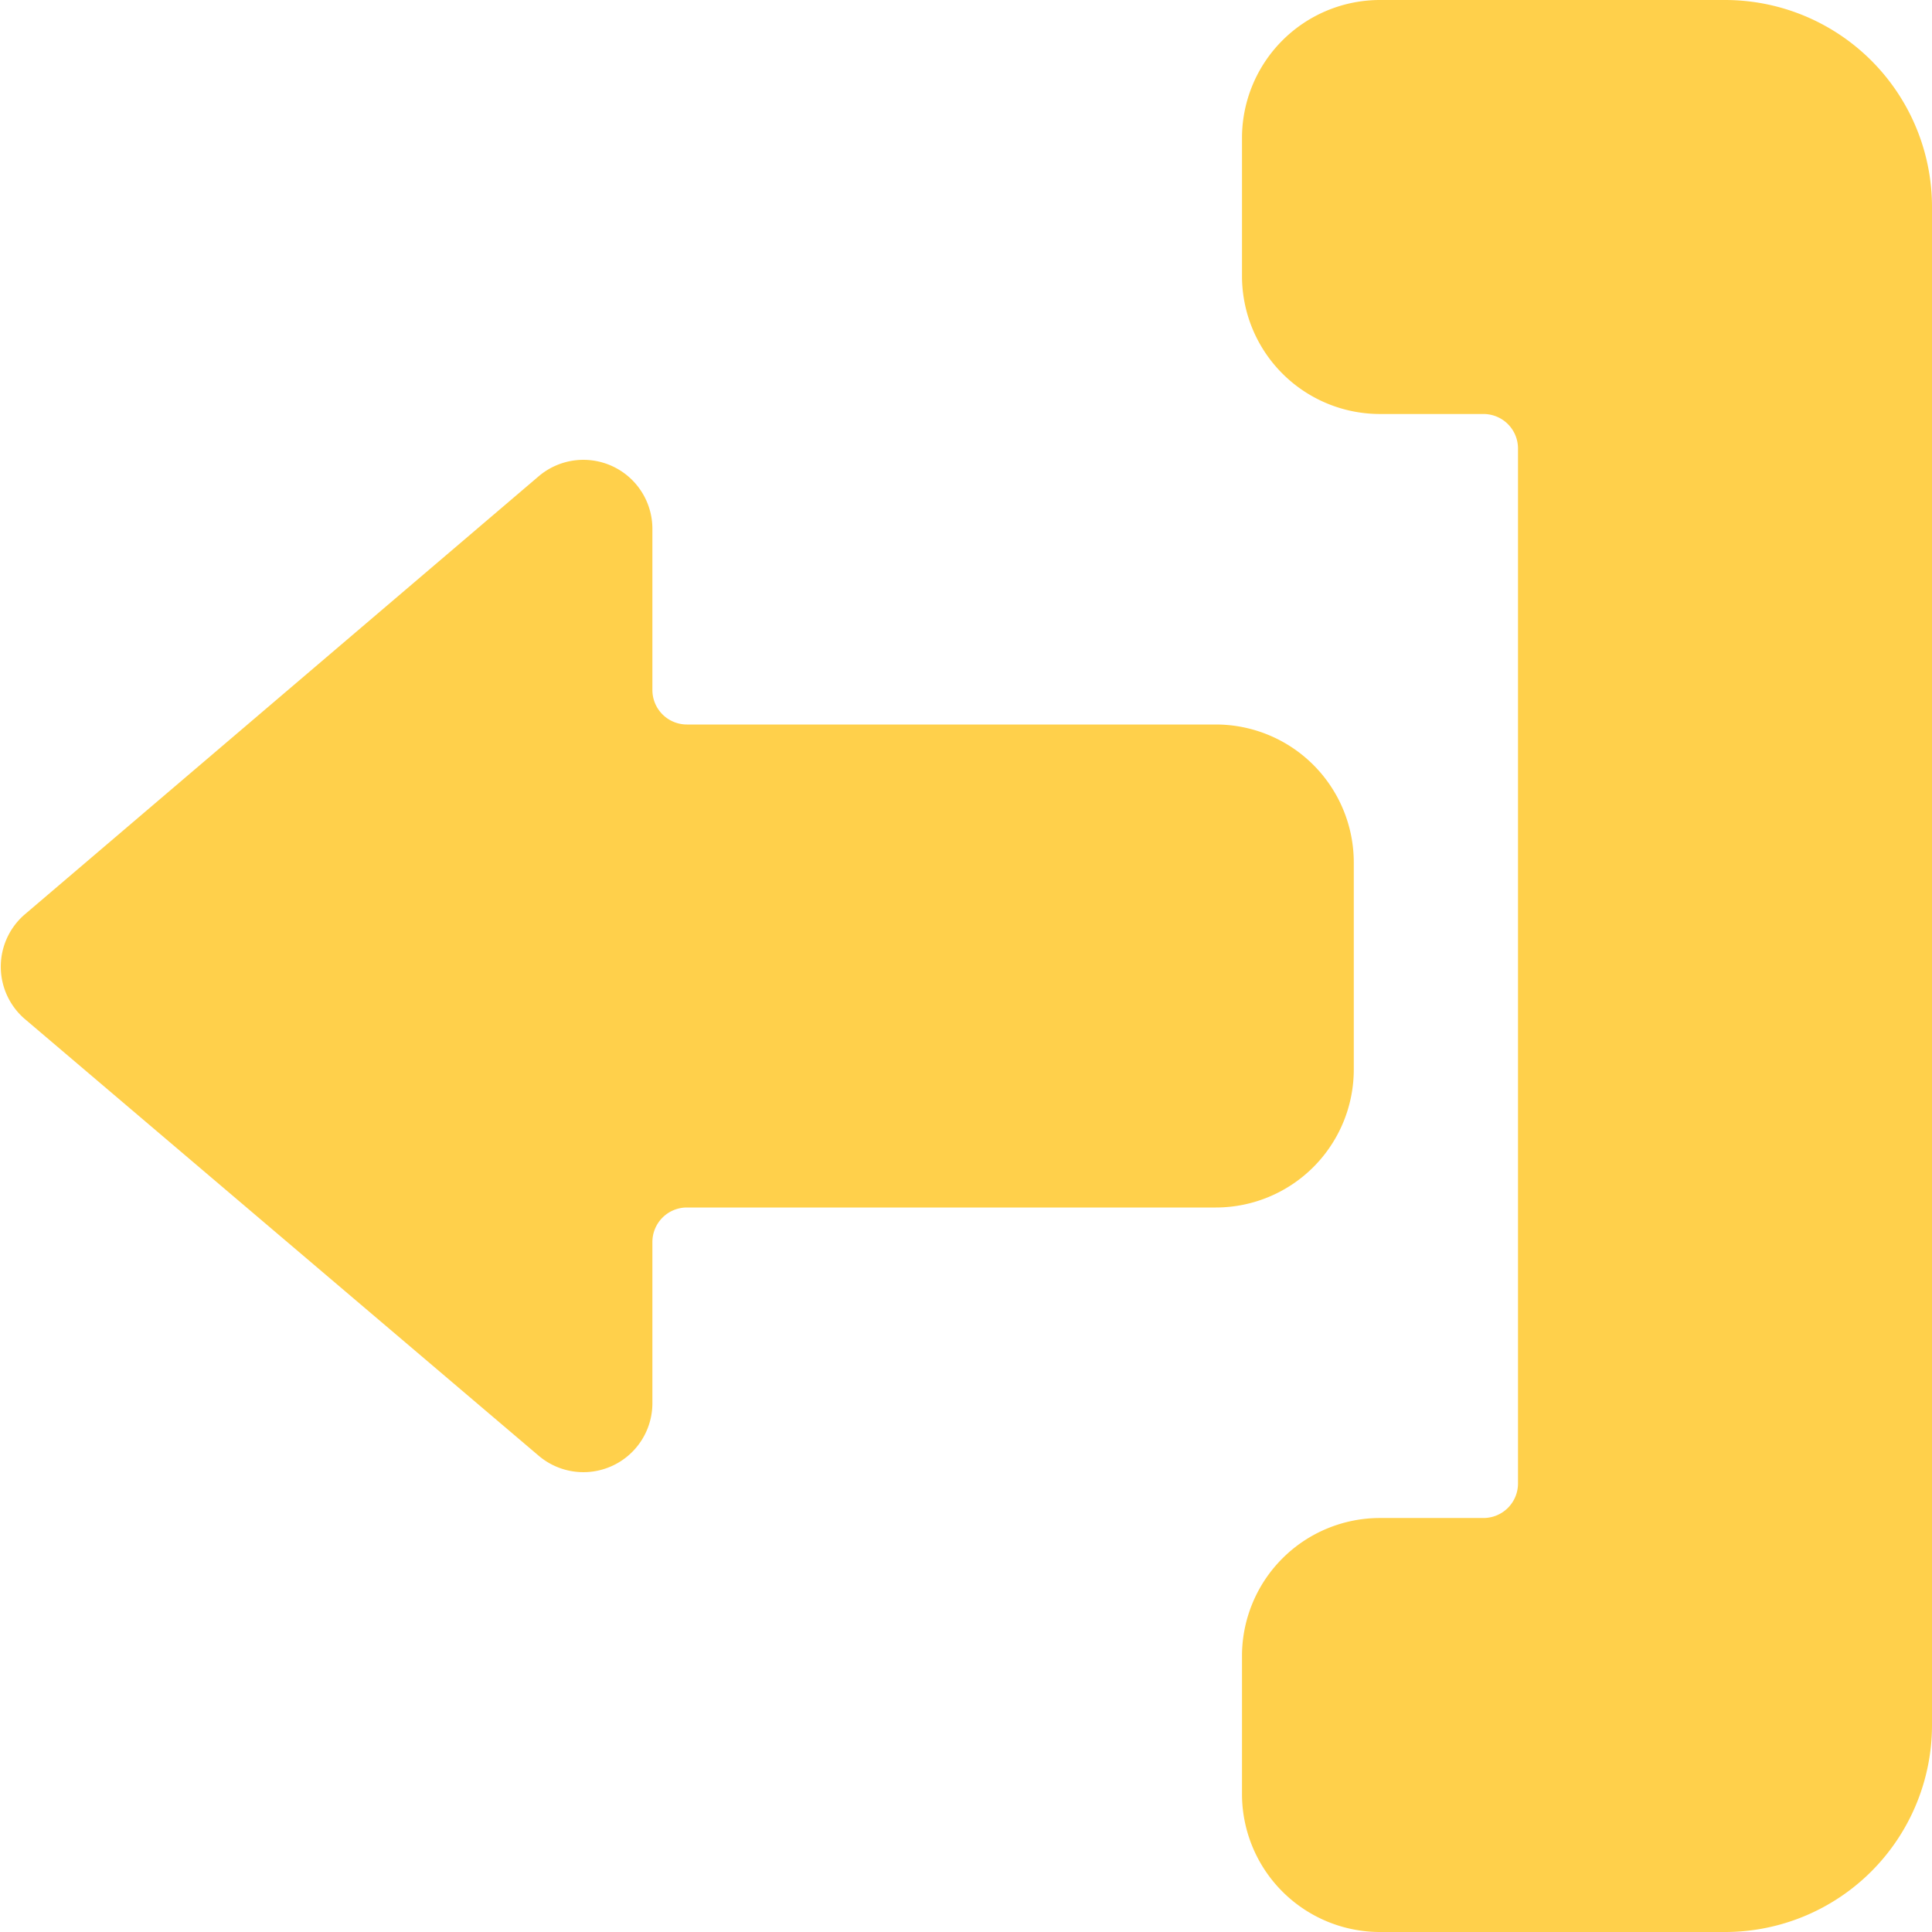 <?xml version="1.0" standalone="no"?><!DOCTYPE svg PUBLIC "-//W3C//DTD SVG 1.1//EN" "http://www.w3.org/Graphics/SVG/1.1/DTD/svg11.dtd"><svg t="1576906460761" class="icon" viewBox="0 0 1024 1024" version="1.1" xmlns="http://www.w3.org/2000/svg" p-id="4200" xmlns:xlink="http://www.w3.org/1999/xlink" width="200" height="200"><defs><style type="text/css"></style></defs><path d="M731.429 219.429h54.857a18.286 18.286 0 0 1 18.286 18.286v548.571a18.286 18.286 0 0 1-18.286 18.286h-54.857a73.143 73.143 0 0 0-73.143 73.143v73.143a73.143 73.143 0 0 0 73.143 73.143h182.857a109.714 109.714 0 0 0 109.714-109.714V109.714a109.714 109.714 0 0 0-109.714-109.714H731.429a73.143 73.143 0 0 0-73.143 73.143v73.143a73.143 73.143 0 0 0 73.143 73.143z" p-id="4201" fill="#ffd04b"></path><path d="M364.069 384h280.32a73.143 73.143 0 0 1 73.143 73.143v109.714a73.143 73.143 0 0 1-73.143 73.143H364.069a18.286 18.286 0 0 0-18.286 18.286v85.577a36.571 36.571 0 0 1-60.16 27.794L12.8 539.794a36.571 36.571 0 0 1 0-54.857L285.623 252.343a36.571 36.571 0 0 1 60.16 27.794V365.714a18.286 18.286 0 0 0 18.286 18.286z" p-id="4202" fill="#ffd04b"></path></svg>